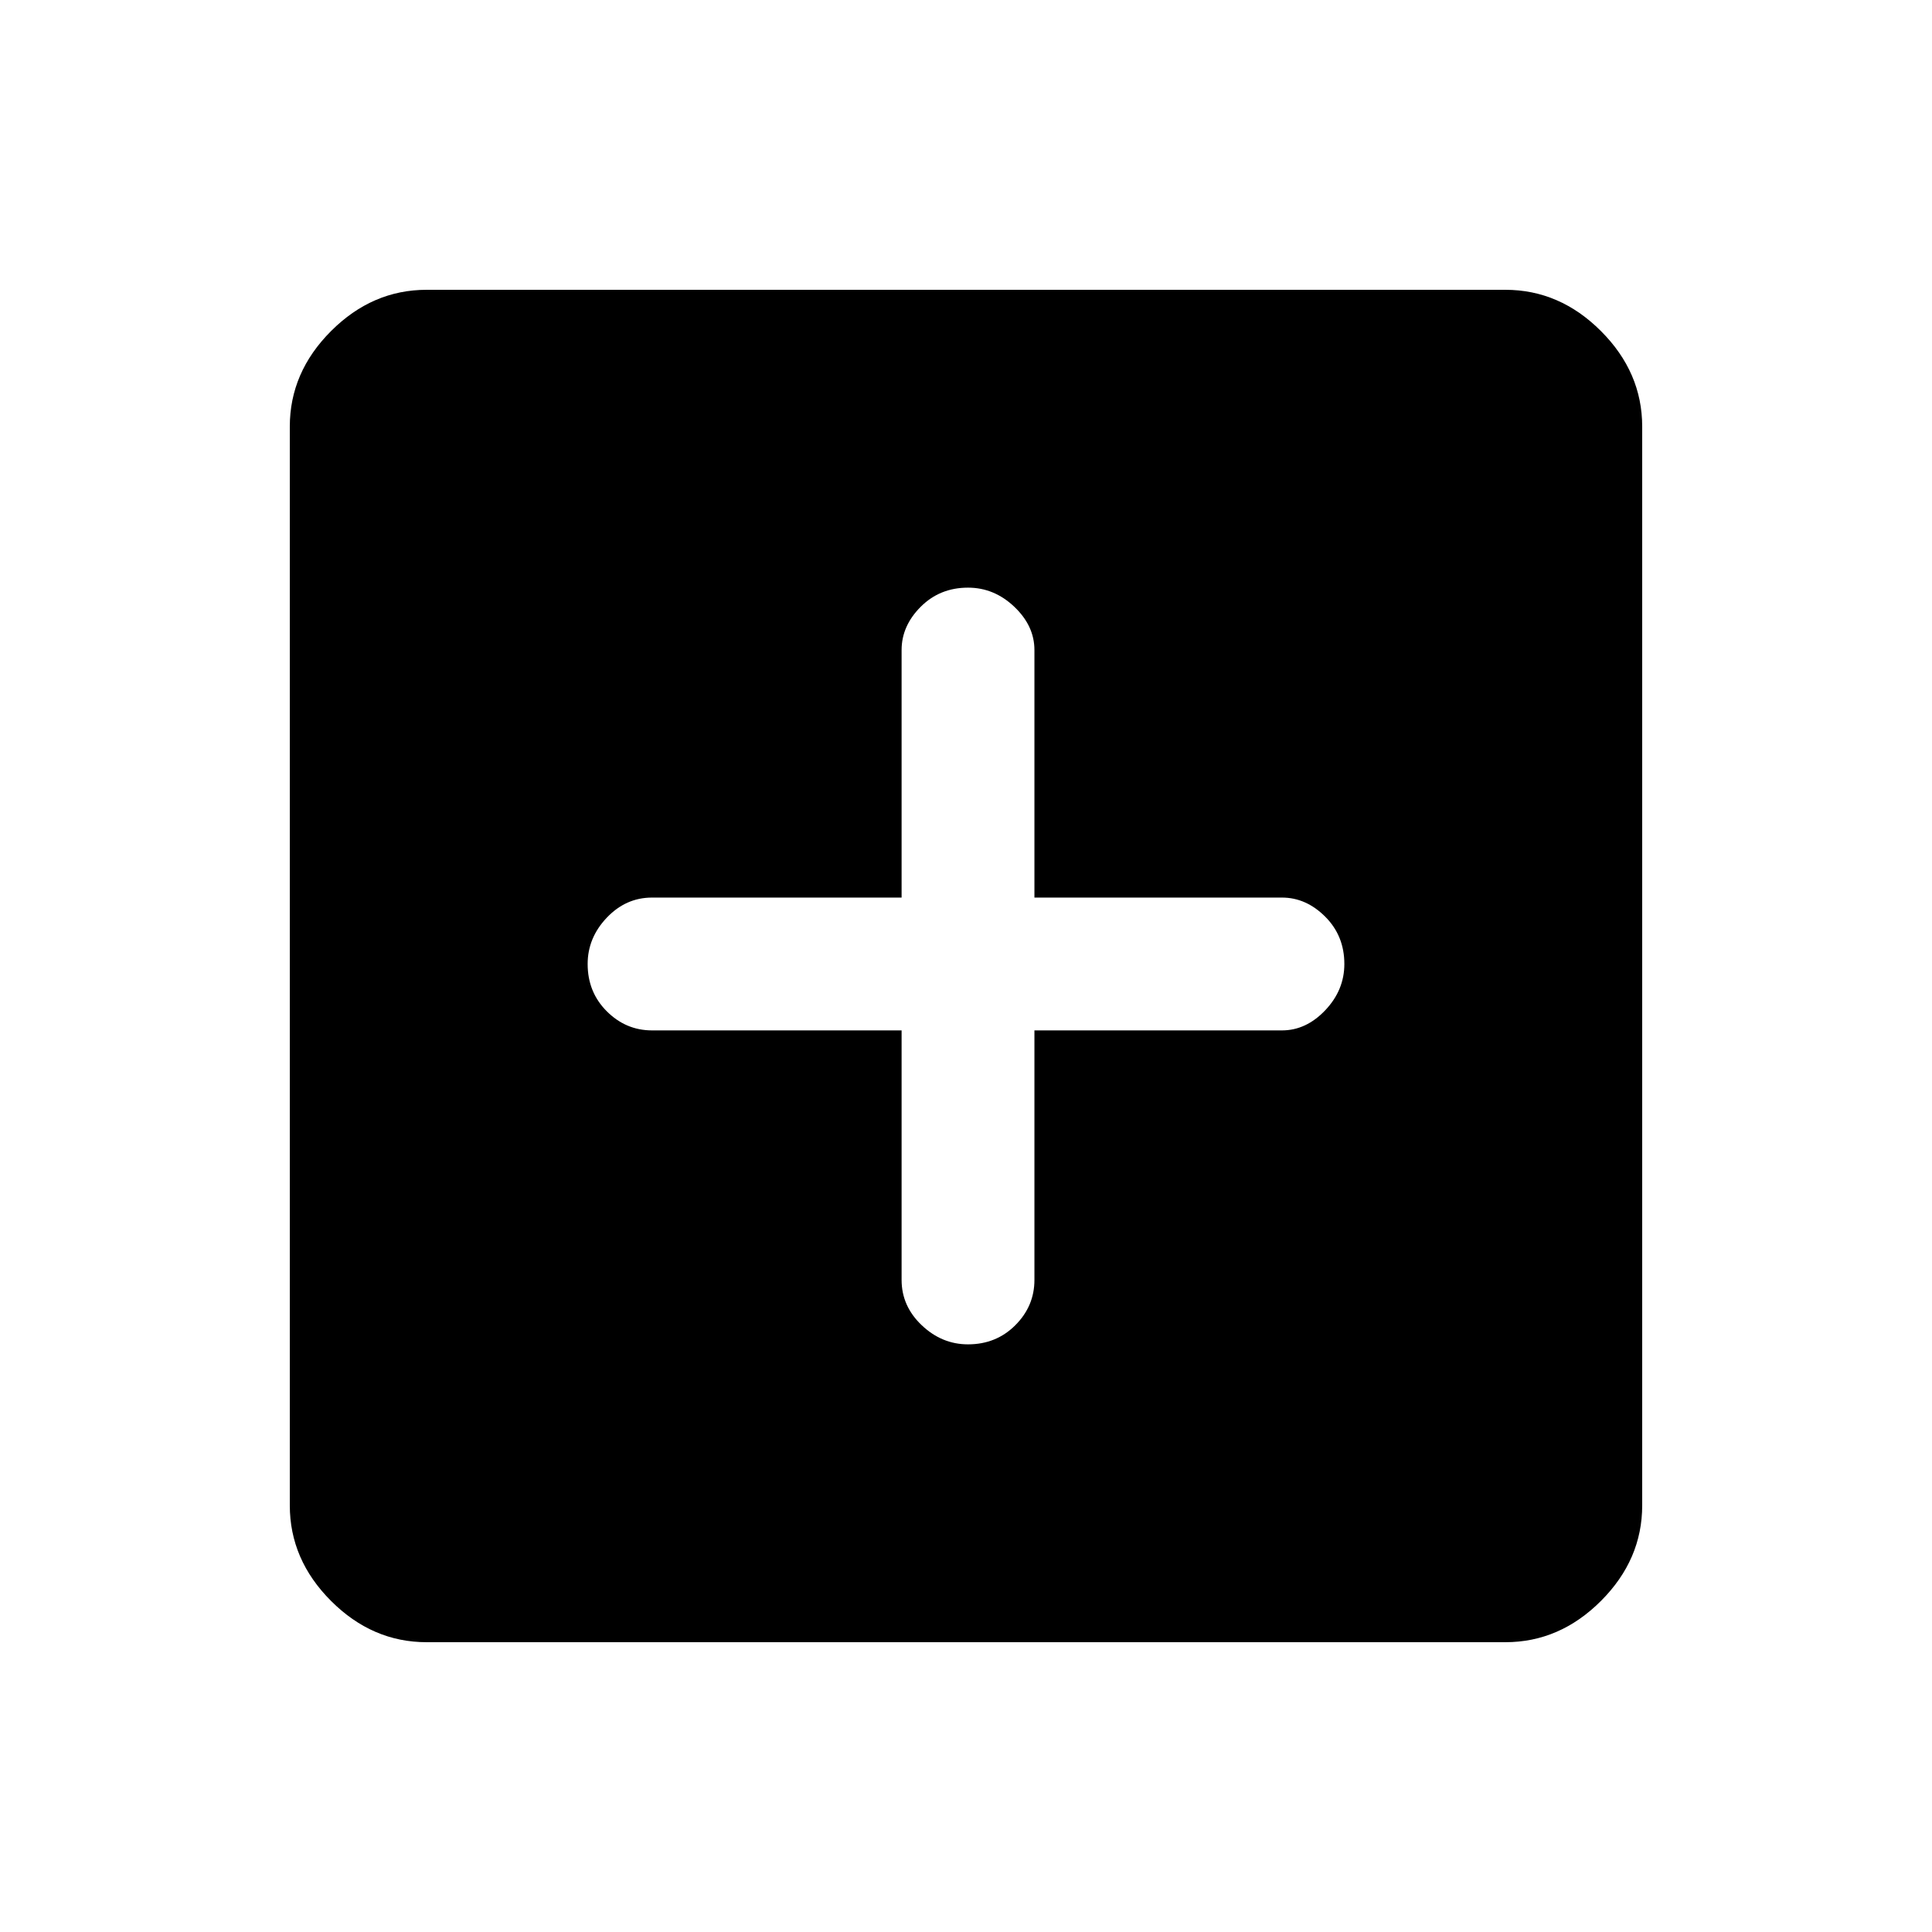 <svg xmlns="http://www.w3.org/2000/svg" height="48" width="48"><path d="M24.05 33.4q.7 0 1.175-.475.475-.475.475-1.125v-6.2h6.15q.6 0 1.075-.5t.475-1.15q0-.7-.475-1.175-.475-.475-1.075-.475H25.7v-6.15q0-.6-.5-1.075t-1.15-.475q-.7 0-1.175.475-.475.475-.475 1.075v6.15h-6.2q-.65 0-1.125.5t-.475 1.15q0 .7.475 1.175.475.475 1.125.475h6.2v6.2q0 .65.5 1.125t1.15.475ZM10.6 40.8q-1.35 0-2.375-1.025T7.2 37.4V10.6q0-1.35 1.025-2.375T10.6 7.2h26.8q1.35 0 2.375 1.025T40.8 10.6v26.8q0 1.35-1.025 2.375T37.4 40.8Z"/></svg>